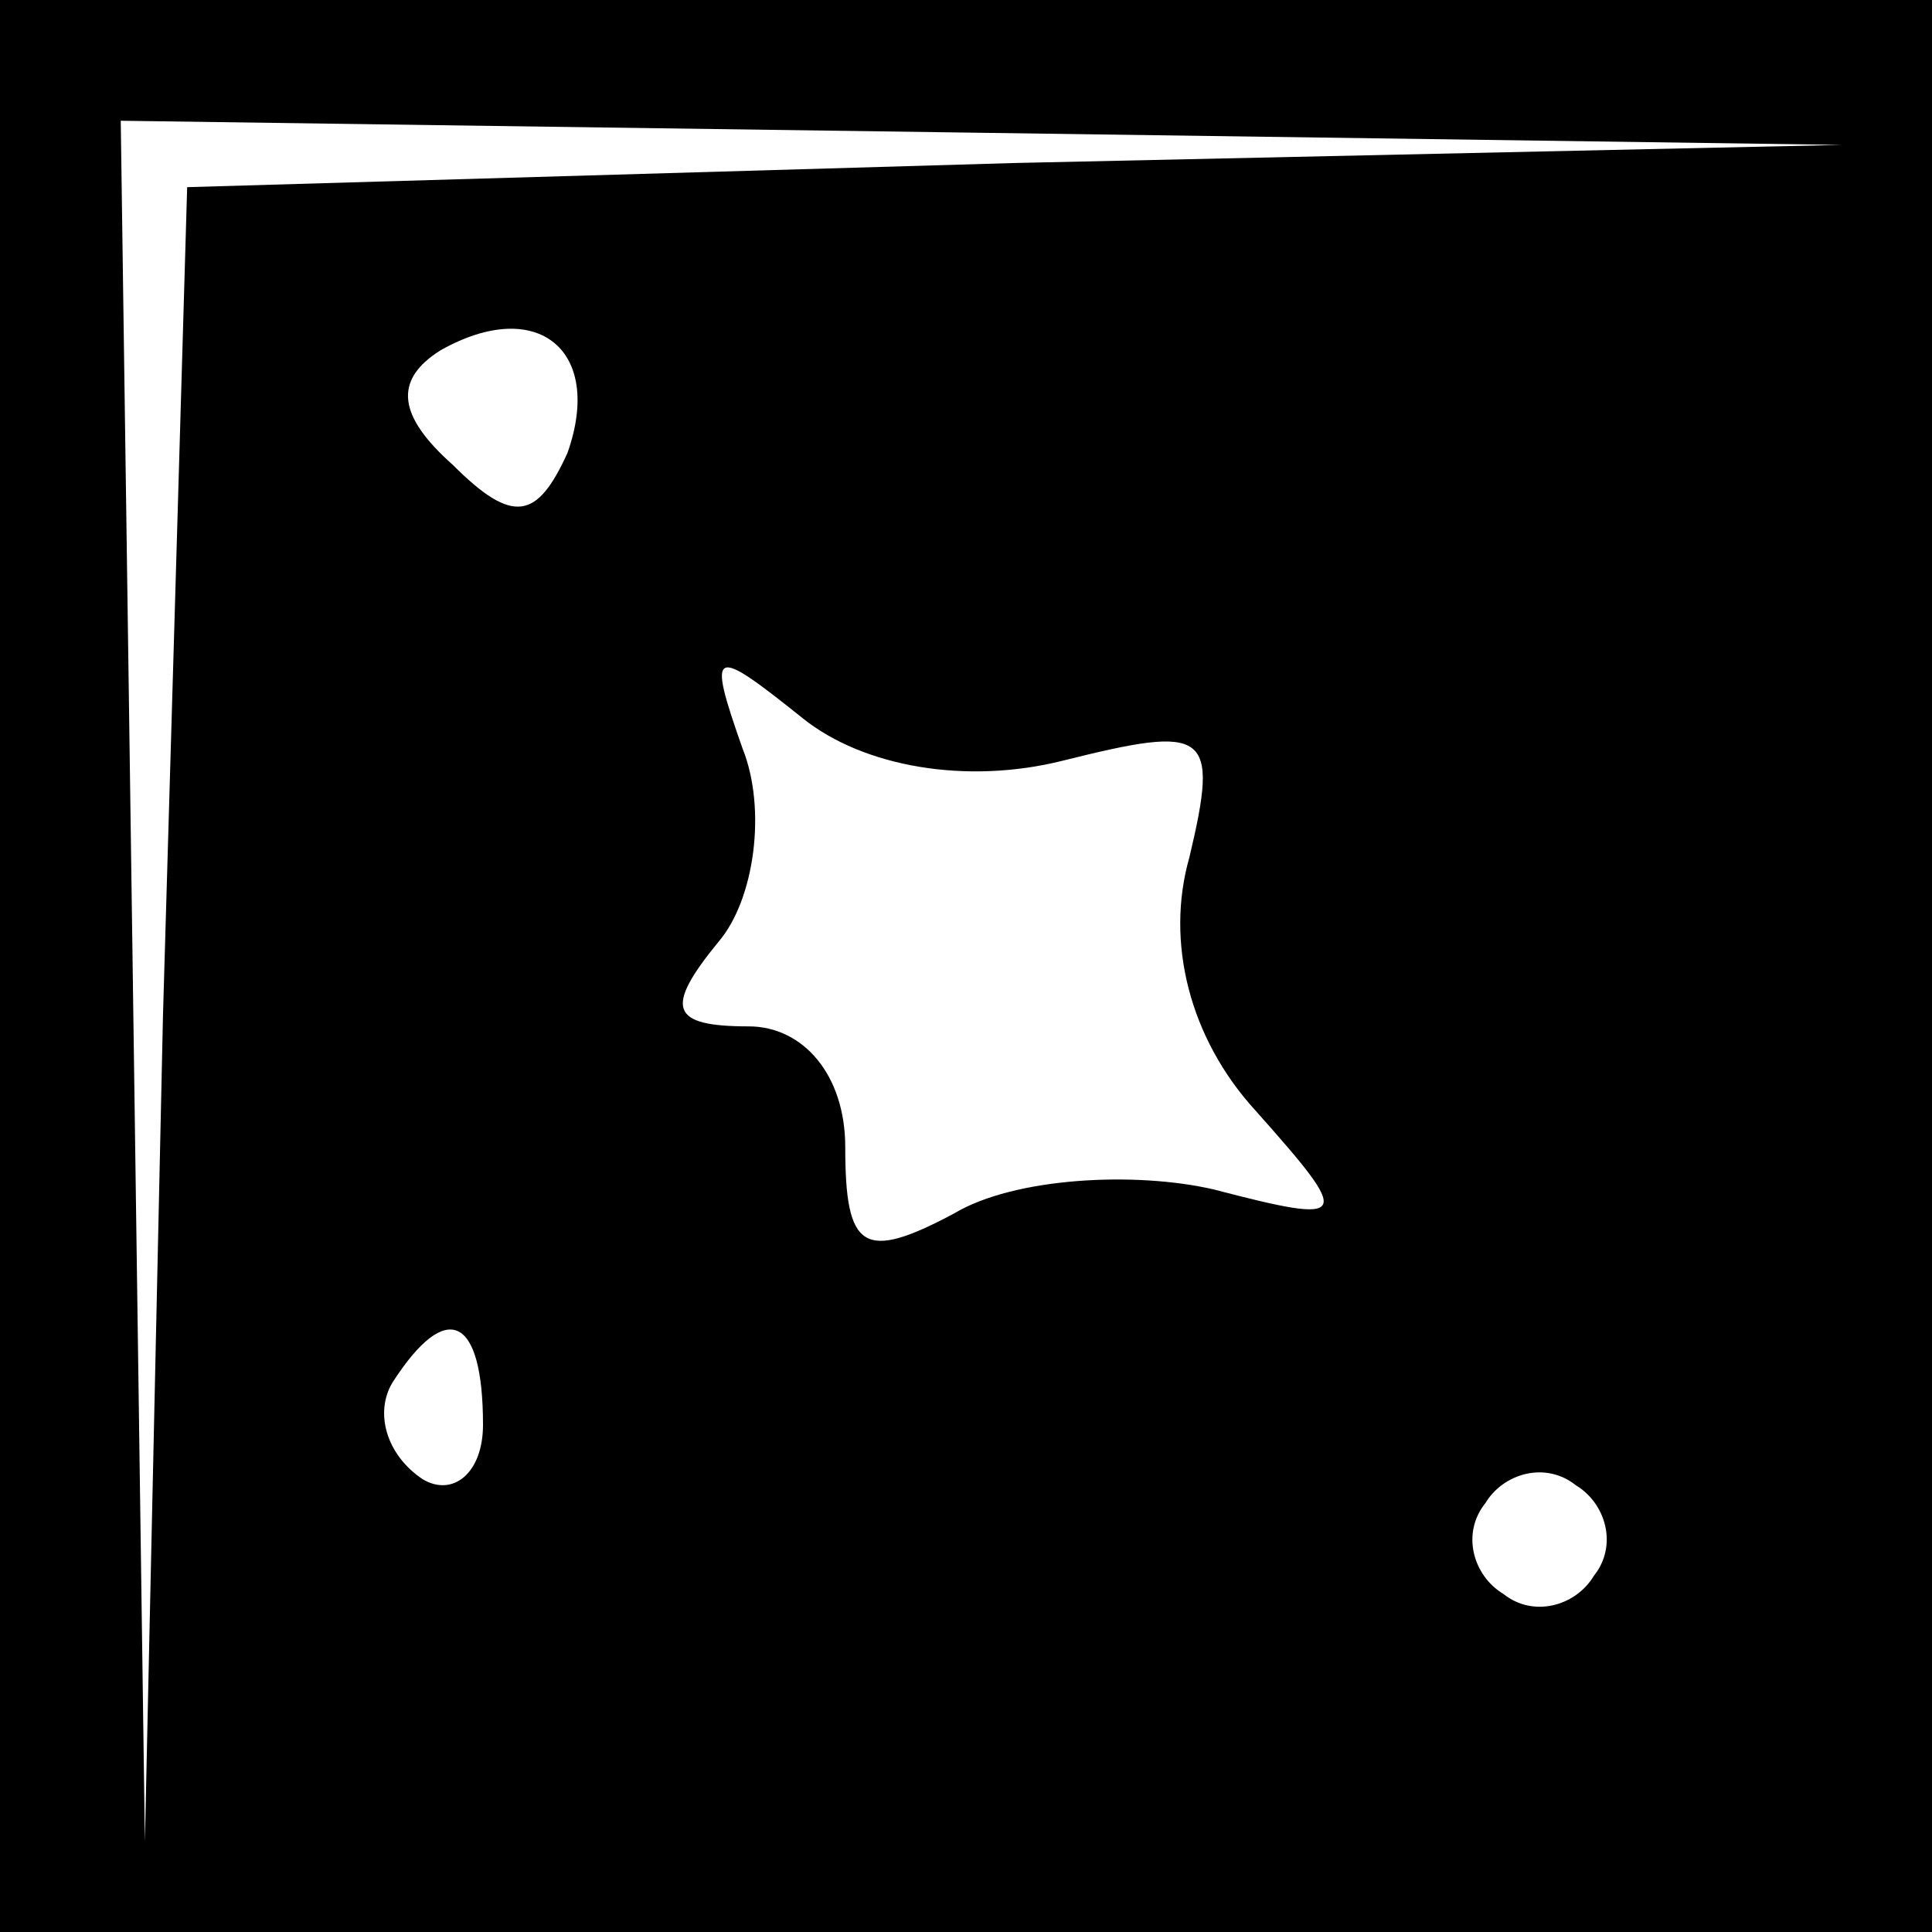 <?xml version="1.0" standalone="no"?>
<!DOCTYPE svg PUBLIC "-//W3C//DTD SVG 20010904//EN"
 "http://www.w3.org/TR/2001/REC-SVG-20010904/DTD/svg10.dtd">
<svg version="1.0" xmlns="http://www.w3.org/2000/svg"
 width="32pt" height="32pt" viewBox="0 0 32 32"
 preserveAspectRatio="xMidYMid meet">
<rect x="0" y="0" width="32" height="32" fill="#808080" stroke="none"/>
<g transform="translate(0,32) scale(0.1,-0.1)"
fill="#000000" stroke="none">
<path fill="#000000" stroke="none" d="M0 160 l0 -160 160 0 160 0 0 160 0
160 -160 0 -160 0 0 -160z"/>
<path fill="#ffffff" stroke="none" d="M168 293 l-137 -4 -4 -137 -3 -137 -2
143 -2 142 143 -2 142 -2 -137 -3z"/>
<path fill="#ffffff" stroke="none" d="M94 245 c-5 -11 -9 -12 -19 -2 -9 8
-10 14 -2 19 16 9 27 0 21 -17z"/>
<path fill="#ffffff" stroke="none" d="M176 194 c24 6 26 5 21 -16 -4 -14 0
-30 11 -42 16 -18 16 -19 -7 -13 -13 3 -33 2 -43 -4 -15 -8 -18 -6 -18 11 0
12 -7 20 -16 20 -13 0 -14 3 -5 14 6 7 8 22 4 32 -6 17 -5 17 10 5 10 -8 27
-11 43 -7z"/>
<path fill="#ffffff" stroke="none" d="M80 84 c0 -8 -5 -12 -10 -9 -6 4 -8 11
-5 16 9 14 15 11 15 -7z"/>
<path fill="#ffffff" stroke="none" d="M264 59 c-3 -5 -10 -7 -15 -3 -5 3 -7
10 -3 15 3 5 10 7 15 3 5 -3 7 -10 3 -15z"/>
</g>
</svg>
